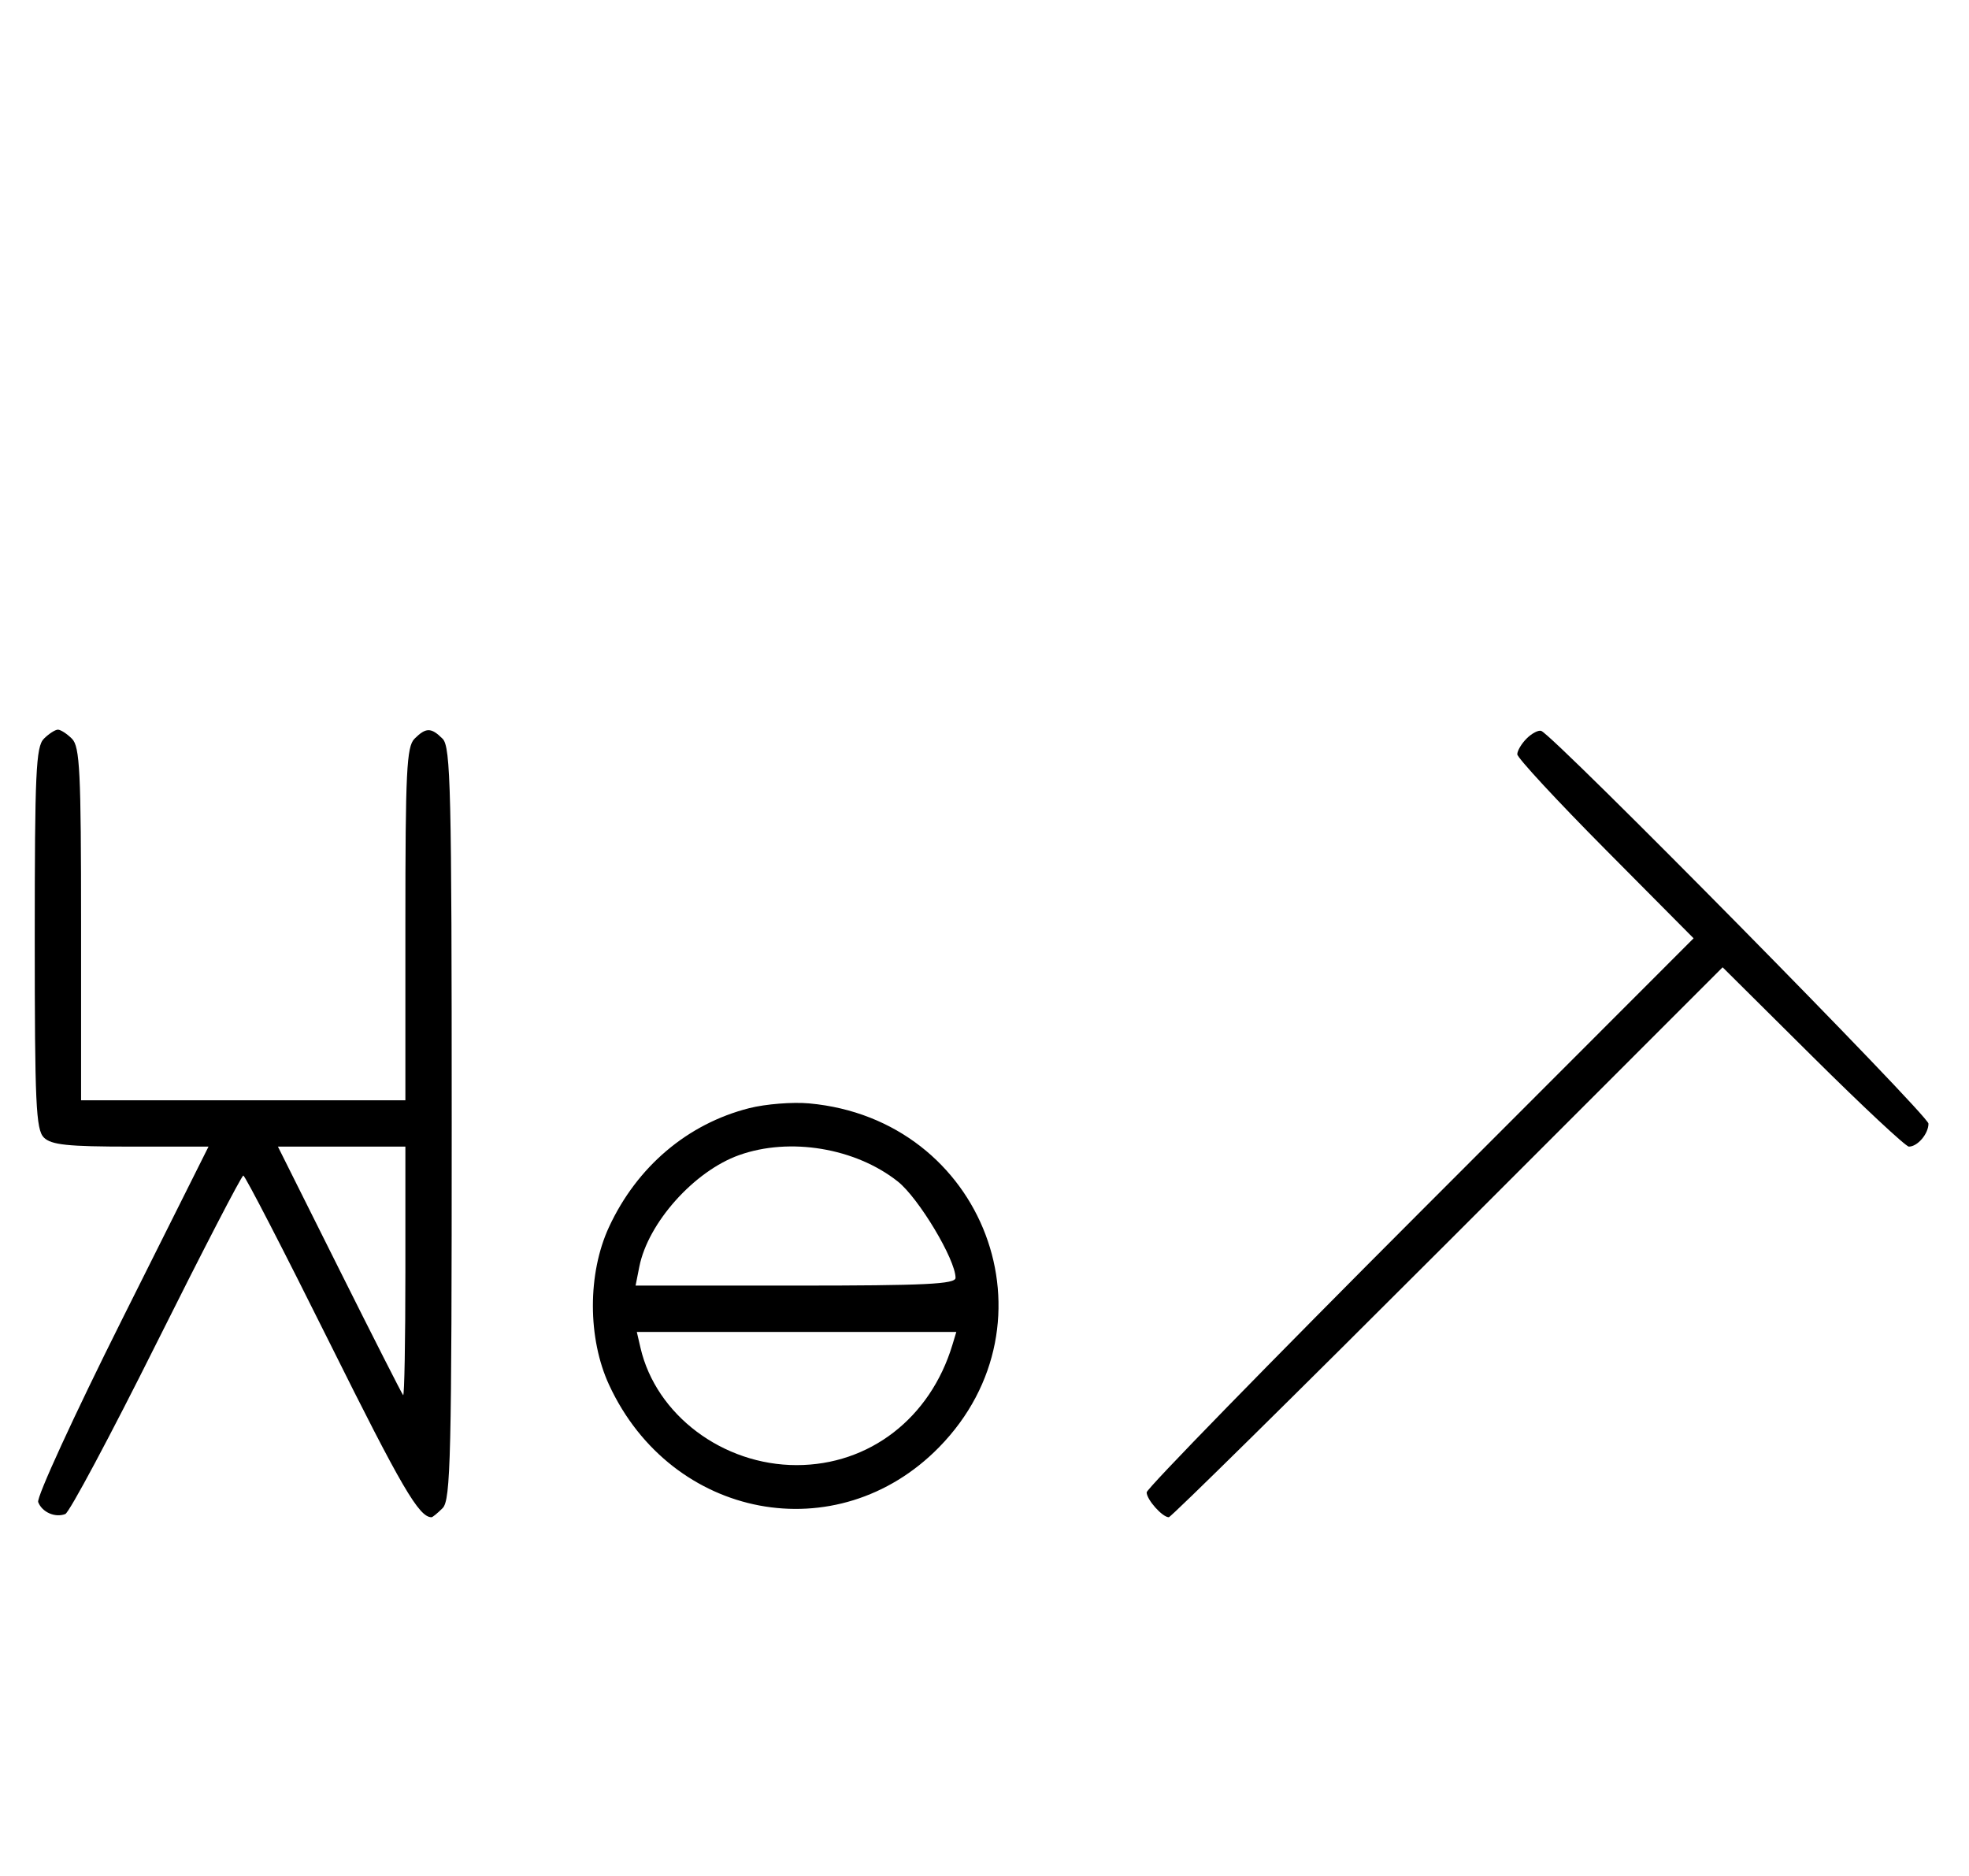 <svg xmlns="http://www.w3.org/2000/svg" width="340" height="324" viewBox="0 0 340 324" version="1.1">
	<path d="M 7.571 127.571 C 6.207 128.936, 6 133.463, 6 162 C 6 190.537, 6.207 195.064, 7.571 196.429 C 8.844 197.701, 11.697 198, 22.575 198 L 36.006 198 21.020 227.961 C 12.777 244.439, 6.285 258.580, 6.594 259.384 C 7.265 261.133, 9.512 262.125, 11.274 261.448 C 11.975 261.180, 19.056 247.919, 27.010 231.980 C 34.964 216.041, 41.717 203, 42.016 203 C 42.315 203, 49.042 216.034, 56.965 231.964 C 69.336 256.836, 72.352 262, 74.510 262 C 74.701 262, 75.564 261.293, 76.429 260.429 C 77.825 259.032, 78 251.628, 78 194 C 78 136.372, 77.825 128.968, 76.429 127.571 C 74.455 125.598, 73.545 125.598, 71.571 127.571 C 70.212 128.931, 70 133.242, 70 159.571 L 70 190 42 190 L 14 190 14 159.571 C 14 133.242, 13.788 128.931, 12.429 127.571 C 11.564 126.707, 10.471 126, 10 126 C 9.529 126, 8.436 126.707, 7.571 127.571 M 263.616 127.527 C 262.727 128.416, 262 129.640, 262 130.249 C 262 130.857, 268.850 138.256, 277.222 146.691 L 292.444 162.028 245.222 209.288 C 219.250 235.282, 198 257.068, 198 257.703 C 198 258.952, 200.714 262, 201.825 262 C 202.201 262, 223.871 240.633, 249.982 214.518 L 297.457 167.035 313.049 182.518 C 321.625 191.033, 329.082 198, 329.621 198 C 331.117 198, 333 195.787, 333 194.030 C 333 192.601, 268.228 126.909, 266.131 126.210 C 265.637 126.046, 264.505 126.638, 263.616 127.527 M 129.384 191.357 C 118.730 194.056, 110 201.453, 105.163 211.880 C 101.441 219.904, 101.452 231.118, 105.189 239.175 C 115.969 262.417, 144.603 267.817, 162.149 249.918 C 183.225 228.418, 169.961 193.287, 139.729 190.537 C 136.853 190.275, 132.198 190.644, 129.384 191.357 M 58.607 219.250 C 64.446 230.938, 69.398 240.688, 69.612 240.917 C 69.825 241.146, 70 231.583, 70 219.667 L 70 198 58.995 198 L 47.991 198 58.607 219.250 M 127.627 199.468 C 119.862 202.236, 111.901 211.144, 110.394 218.750 L 109.750 222 137.375 222 C 159.801 222, 165 221.748, 165 220.660 C 165 217.506, 158.628 206.873, 155.031 204.024 C 147.709 198.226, 136.392 196.344, 127.627 199.468 M 110.599 232.750 C 113.284 244.336, 124.817 253, 137.552 253 C 150.126 253, 160.628 244.899, 164.454 232.250 L 165.135 230 137.548 230 L 109.962 230 110.599 232.750 " stroke="none" fill="black" fill-rule="evenodd"/>
</svg>
